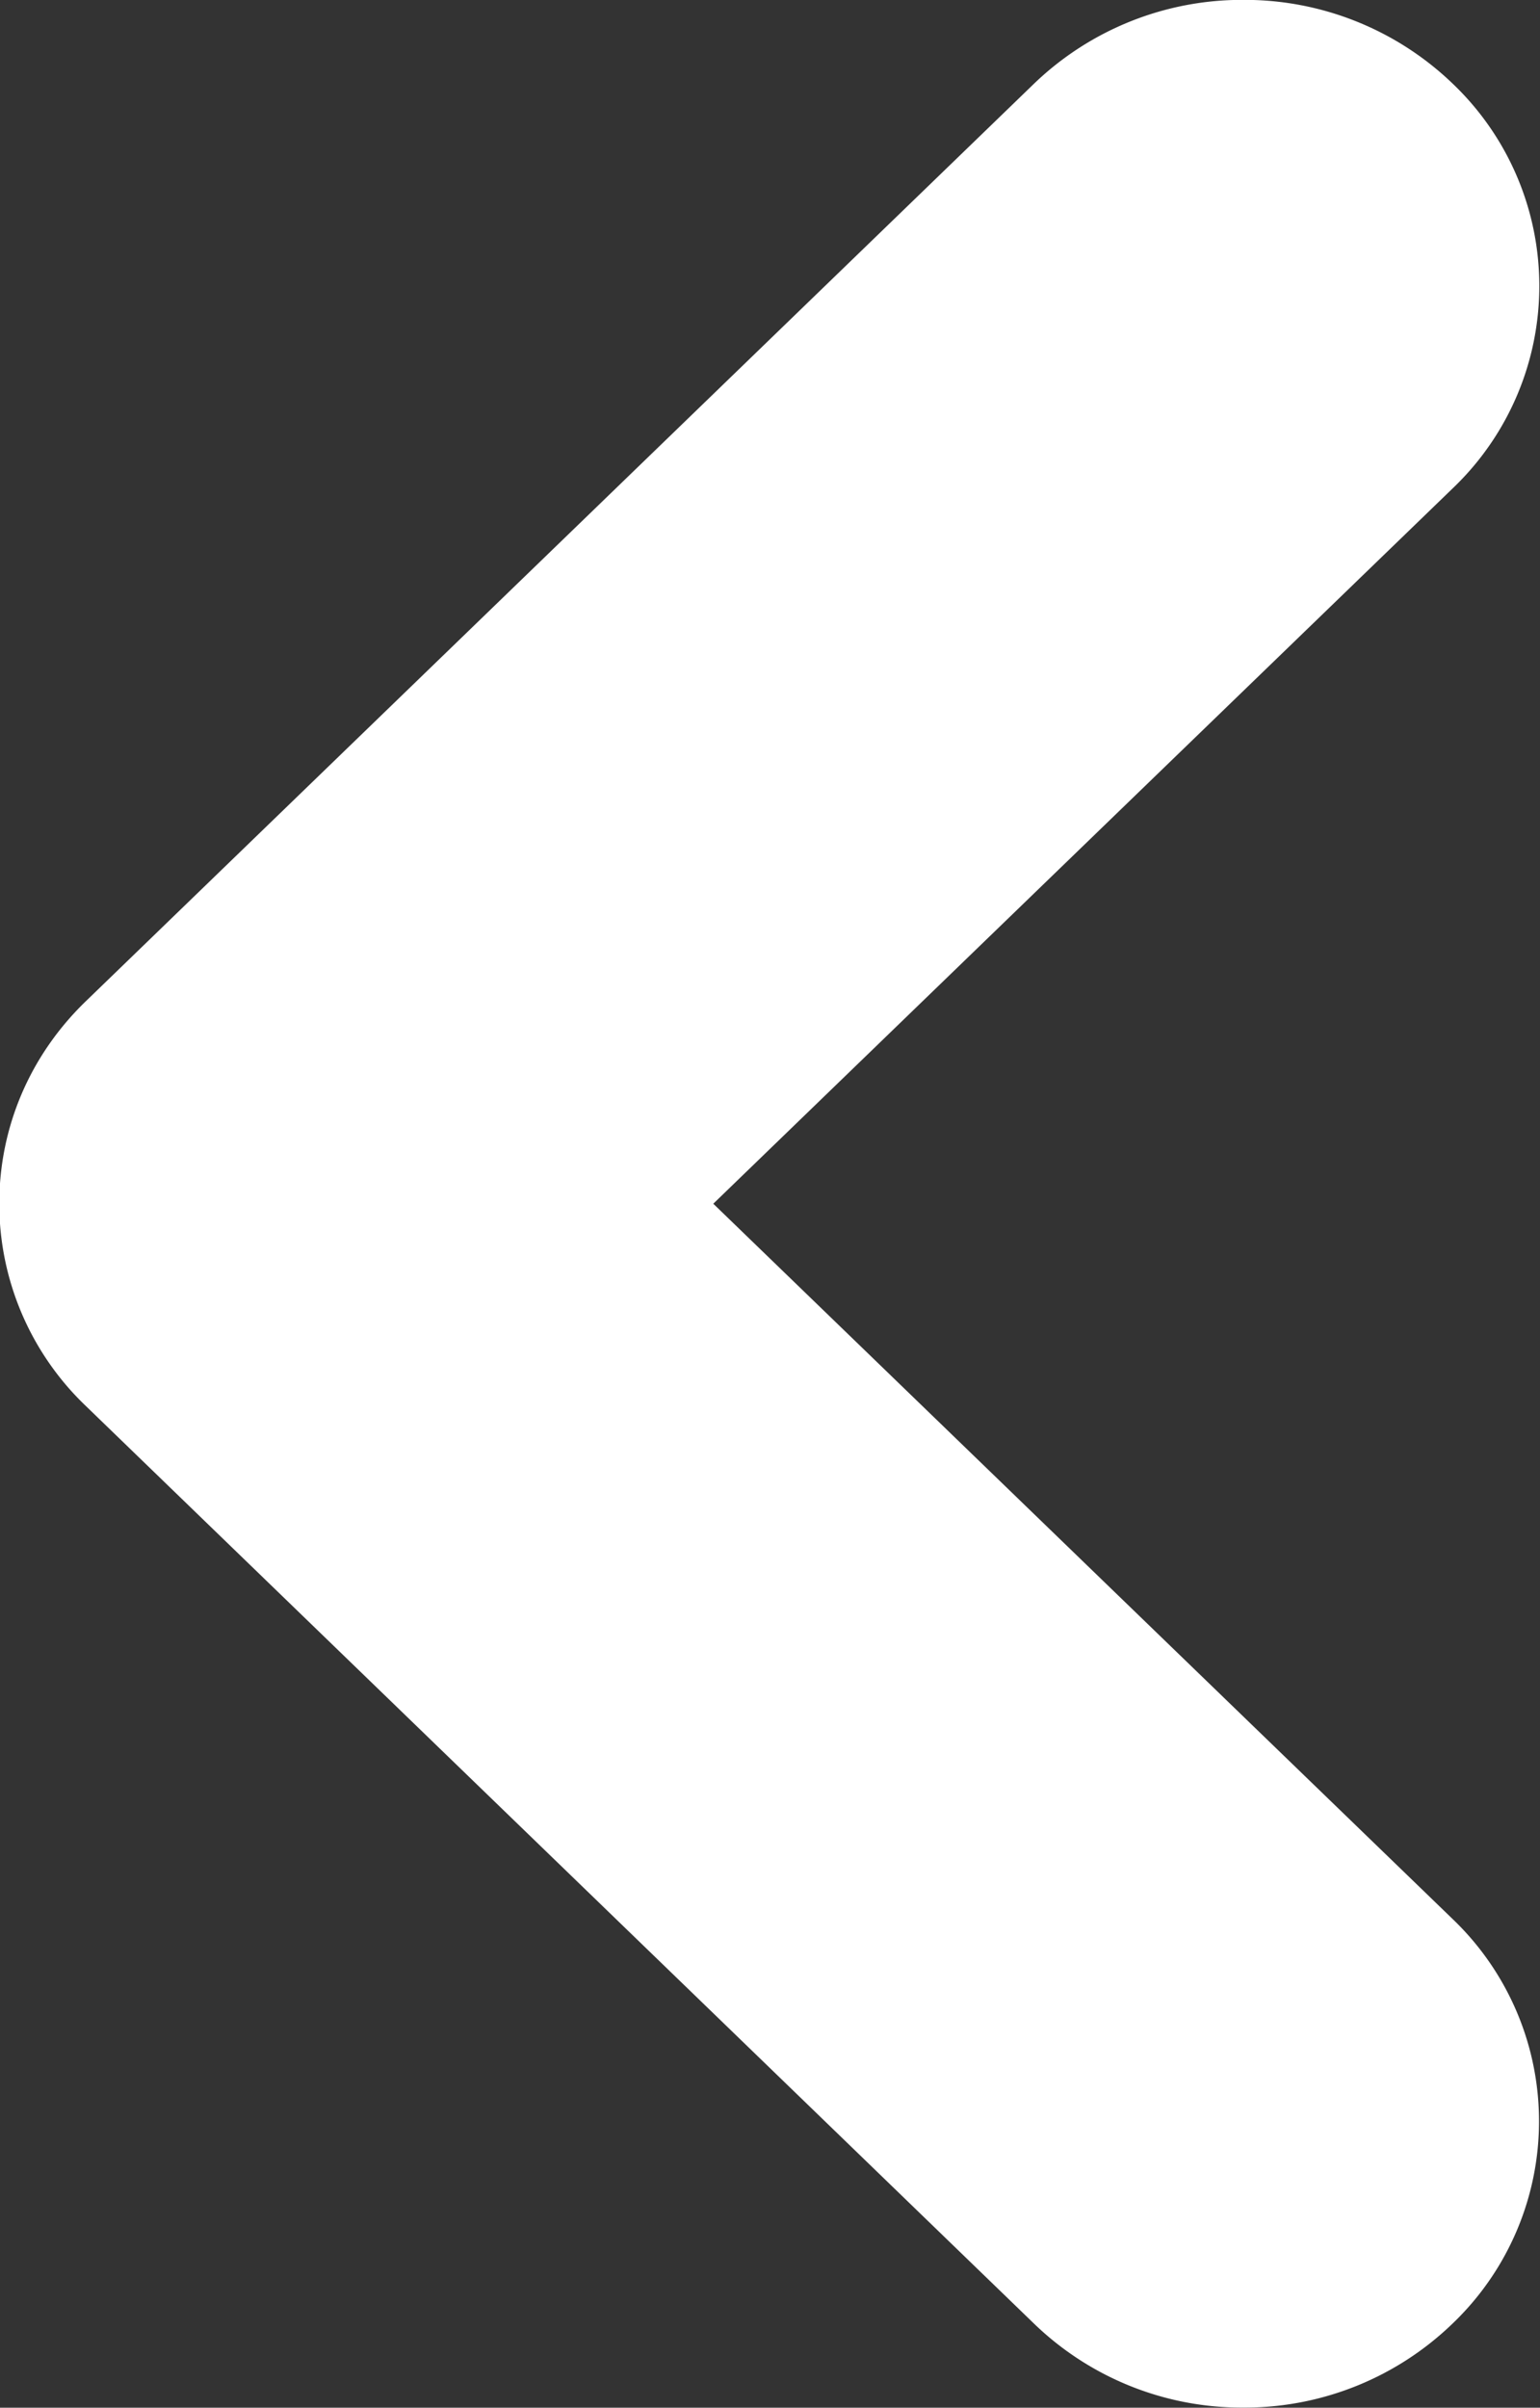 <svg width="12.803" height="20.006" xmlns="http://www.w3.org/2000/svg"><rect width="100%" height="100%" fill="#333333" stroke="none"/><path d="M-.006 10.002c0-.636.255-1.234.72-1.683L8.598.694a2.495 2.495 0 0 1 1.739-.695 2.496 2.496 0 0 1 1.74.696 2.323 2.323 0 0 1 0 3.363L5.93 10.002l6.145 5.942a2.325 2.325 0 0 1 0 3.364 2.486 2.486 0 0 1-1.74.697 2.485 2.485 0 0 1-1.738-.697L.714 11.683a2.325 2.325 0 0 1-.72-1.682zM10.336-.002h.002" fill="#fff" fill-rule="evenodd"/></svg>